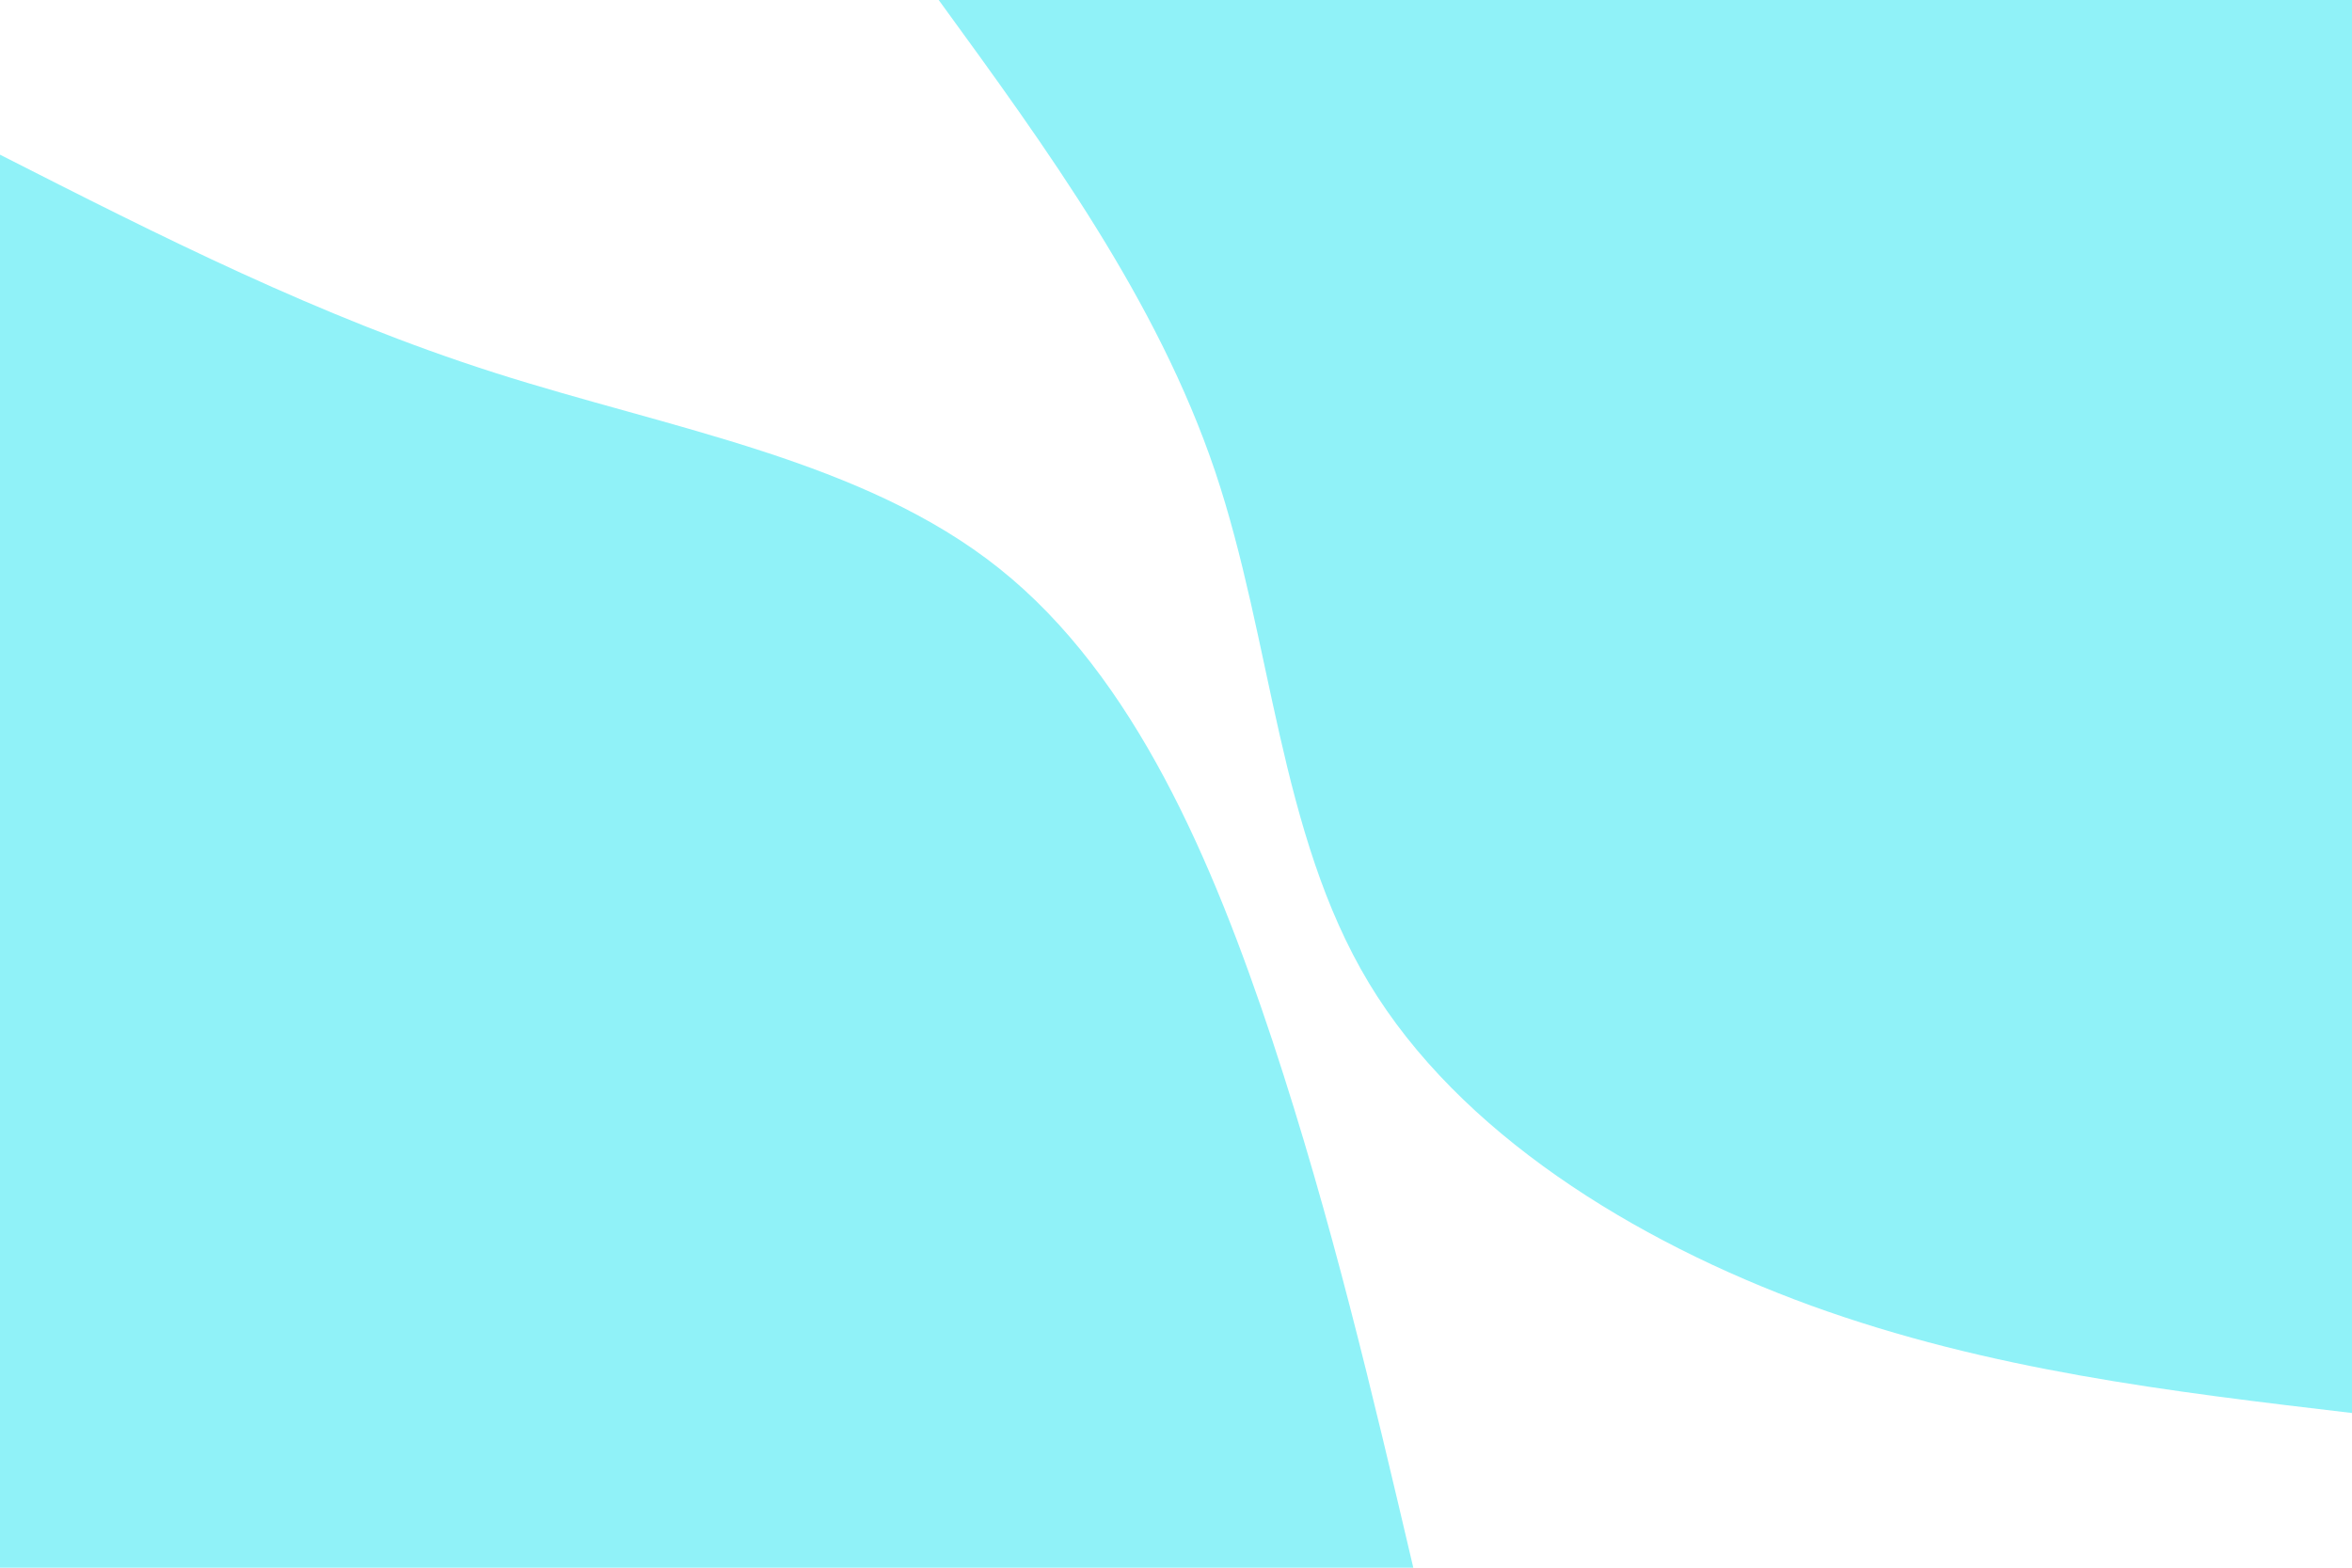 <svg id="visual" viewBox="0 0 900 600" width="900" height="600" xmlns="http://www.w3.org/2000/svg" xmlns:xlink="http://www.w3.org/1999/xlink" version="1.1"><rect x="0" y="0" width="900" height="600" fill="#FFFFFF"></rect><defs><linearGradient id="grad1_0" x1="33.3%" y1="0%" x2="100%" y2="100%"><stop offset="20%" stop-color="#ffffff" stop-opacity="1"></stop><stop offset="80%" stop-color="#ffffff" stop-opacity="1"></stop></linearGradient></defs><defs><linearGradient id="grad2_0" x1="0%" y1="0%" x2="66.7%" y2="100%"><stop offset="20%" stop-color="#ffffff" stop-opacity="1"></stop><stop offset="80%" stop-color="#ffffff" stop-opacity="1"></stop></linearGradient></defs><g transform="translate(900, 0)"><path d="M0 540.8C-69.5 532.6 -138.9 524.4 -207 499.7C-275 474.9 -341.7 433.5 -376.2 376.2C-410.7 318.9 -413.1 245.6 -435.1 180.2C-457.2 114.9 -499 57.4 -540.8 0L0 0Z" fill="#90f2f8"></path></g><g transform="translate(0, 600)"><path d="M0 -540.8C61 -509.8 122 -478.8 189.4 -457.3C256.8 -435.8 330.6 -423.8 382.4 -382.4C434.3 -341 464.1 -270.3 486.9 -201.7C509.6 -133 525.2 -66.5 540.8 0L0 0Z" fill="#90f2f8"></path></g></svg>